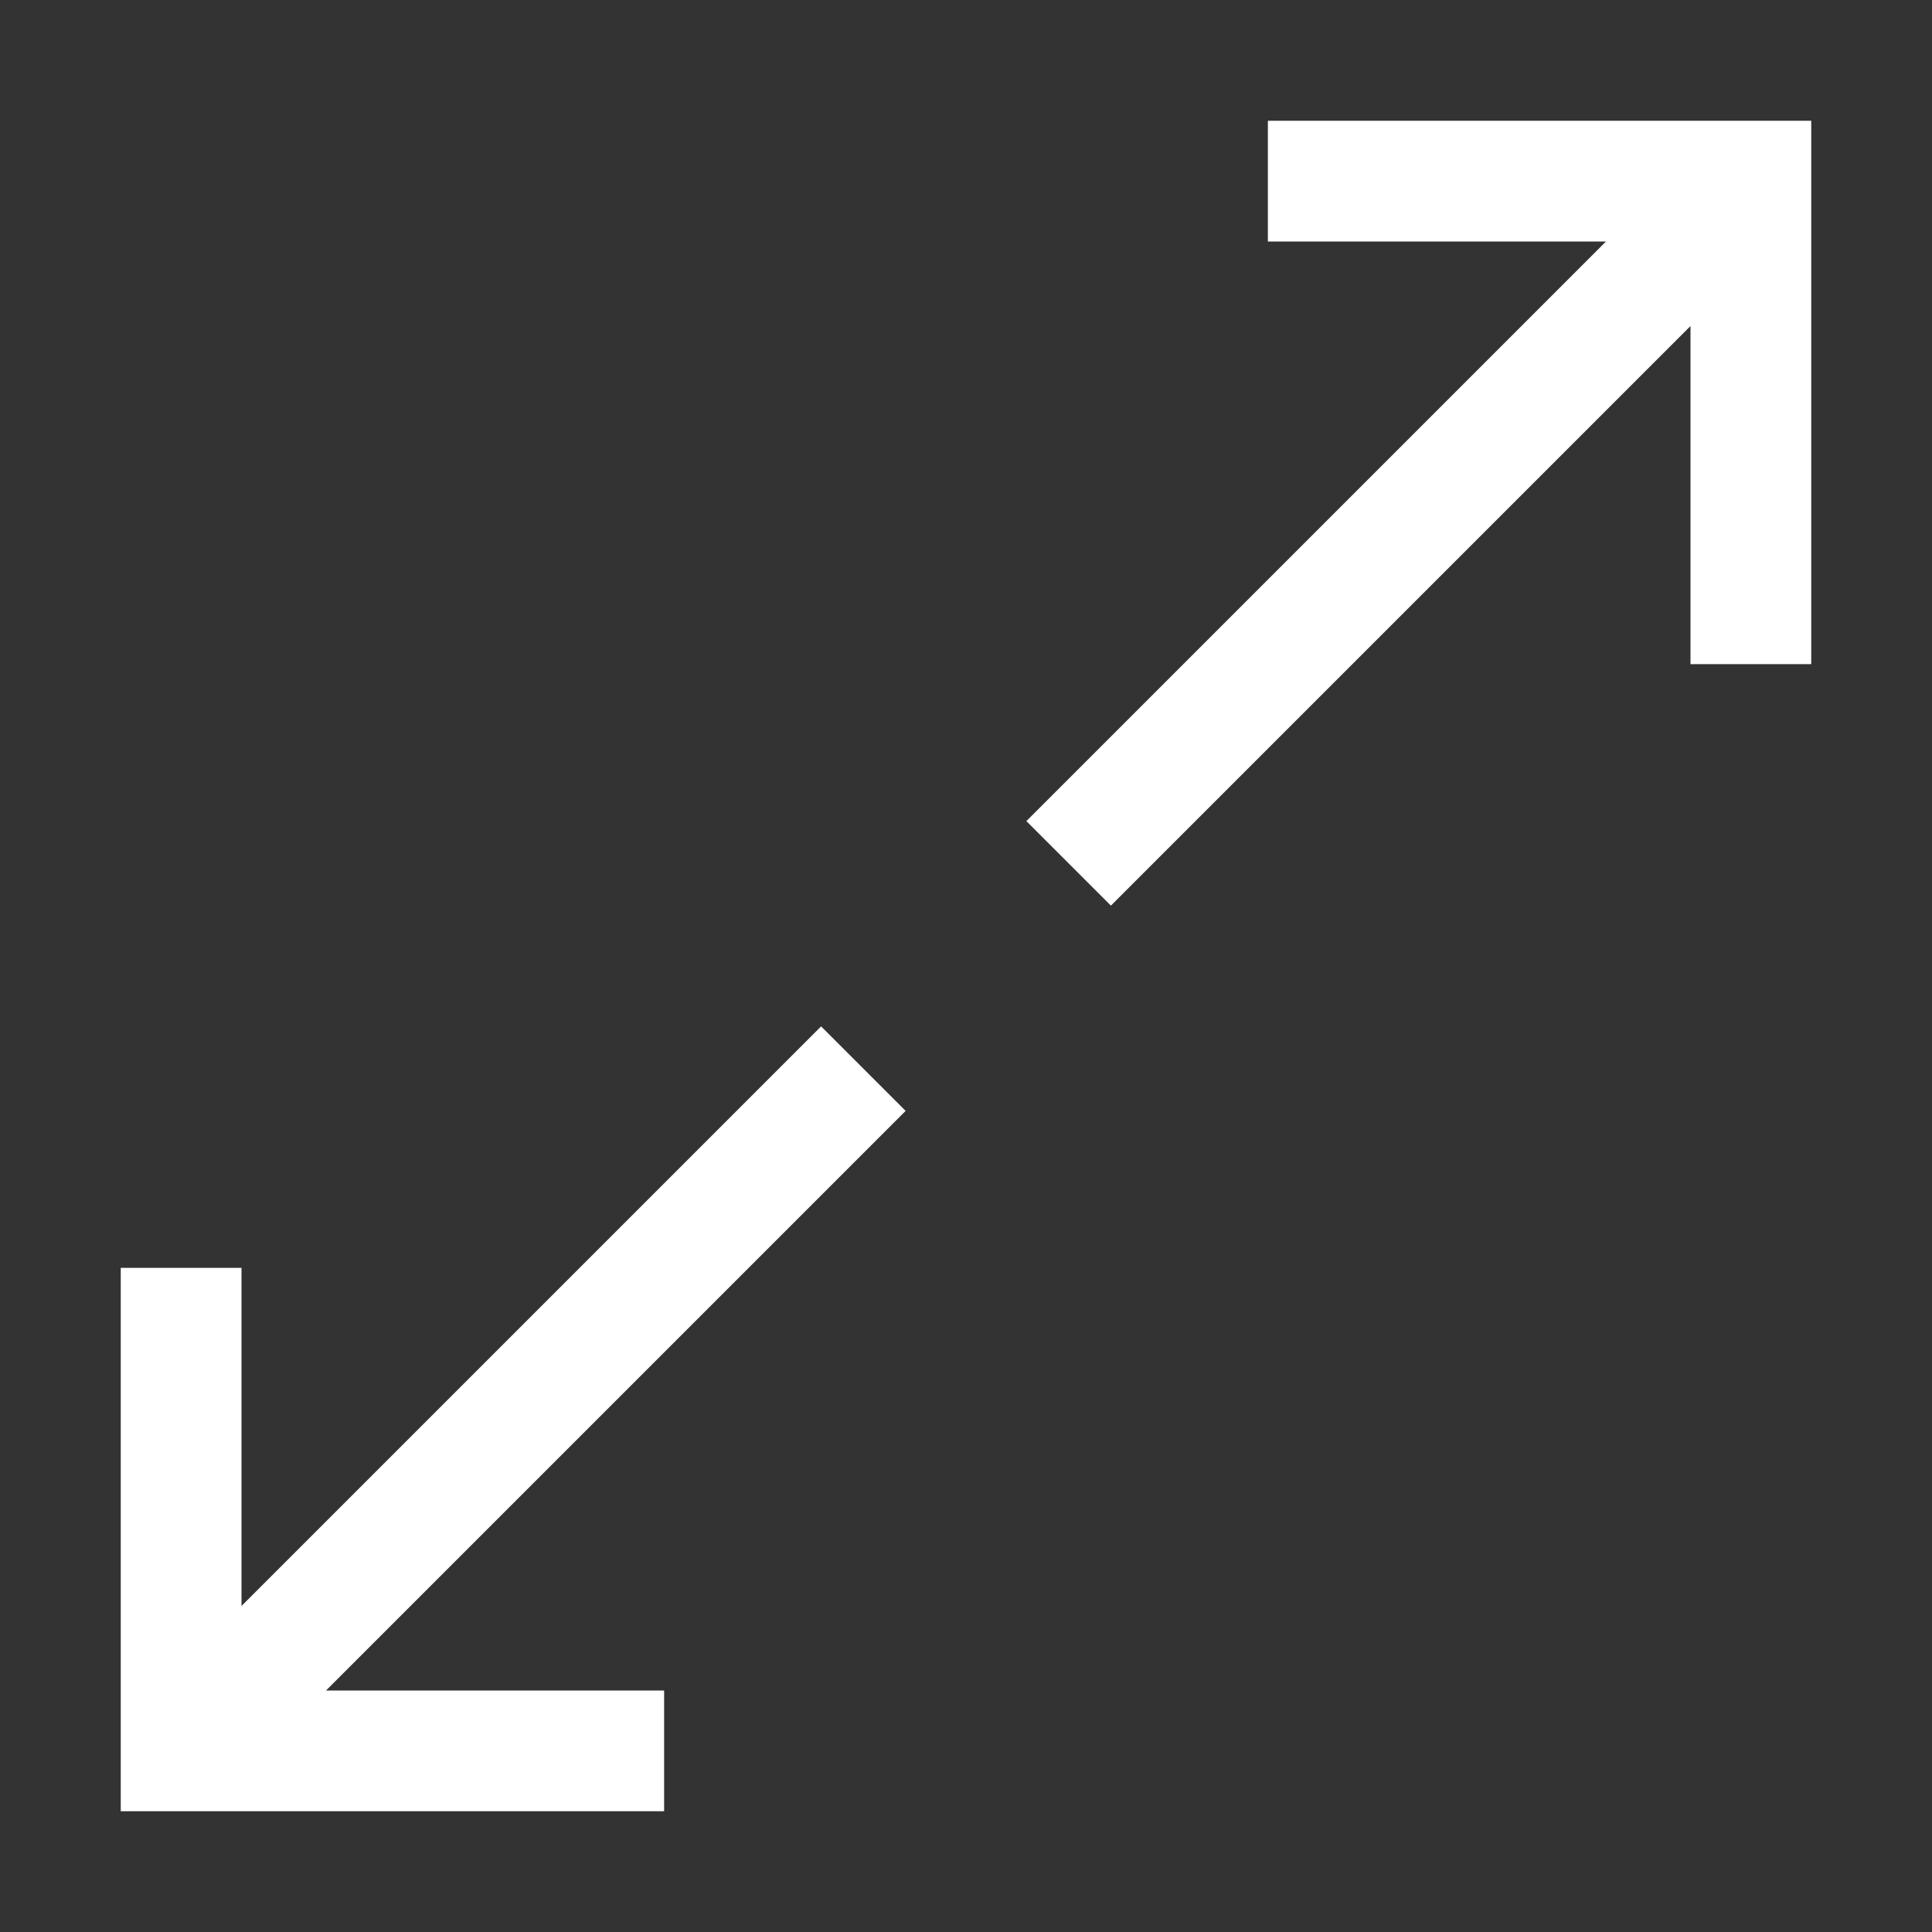 <svg width="32" height="32" viewBox="0 0 32 32" fill="none" xmlns="http://www.w3.org/2000/svg">
<rect x="0" y="0" width="32" height="32" fill="#333333" stroke="none"/>
<path d="M21 2V4H26.6L17 13.6L18.4 15L28 5.4V11H30V2H21Z" fill="white"/>
<path d="M15 18.4L13.6 17L4 26.6V21H2V30H11V28H5.4L15 18.4Z" fill="white"/>
</svg>
